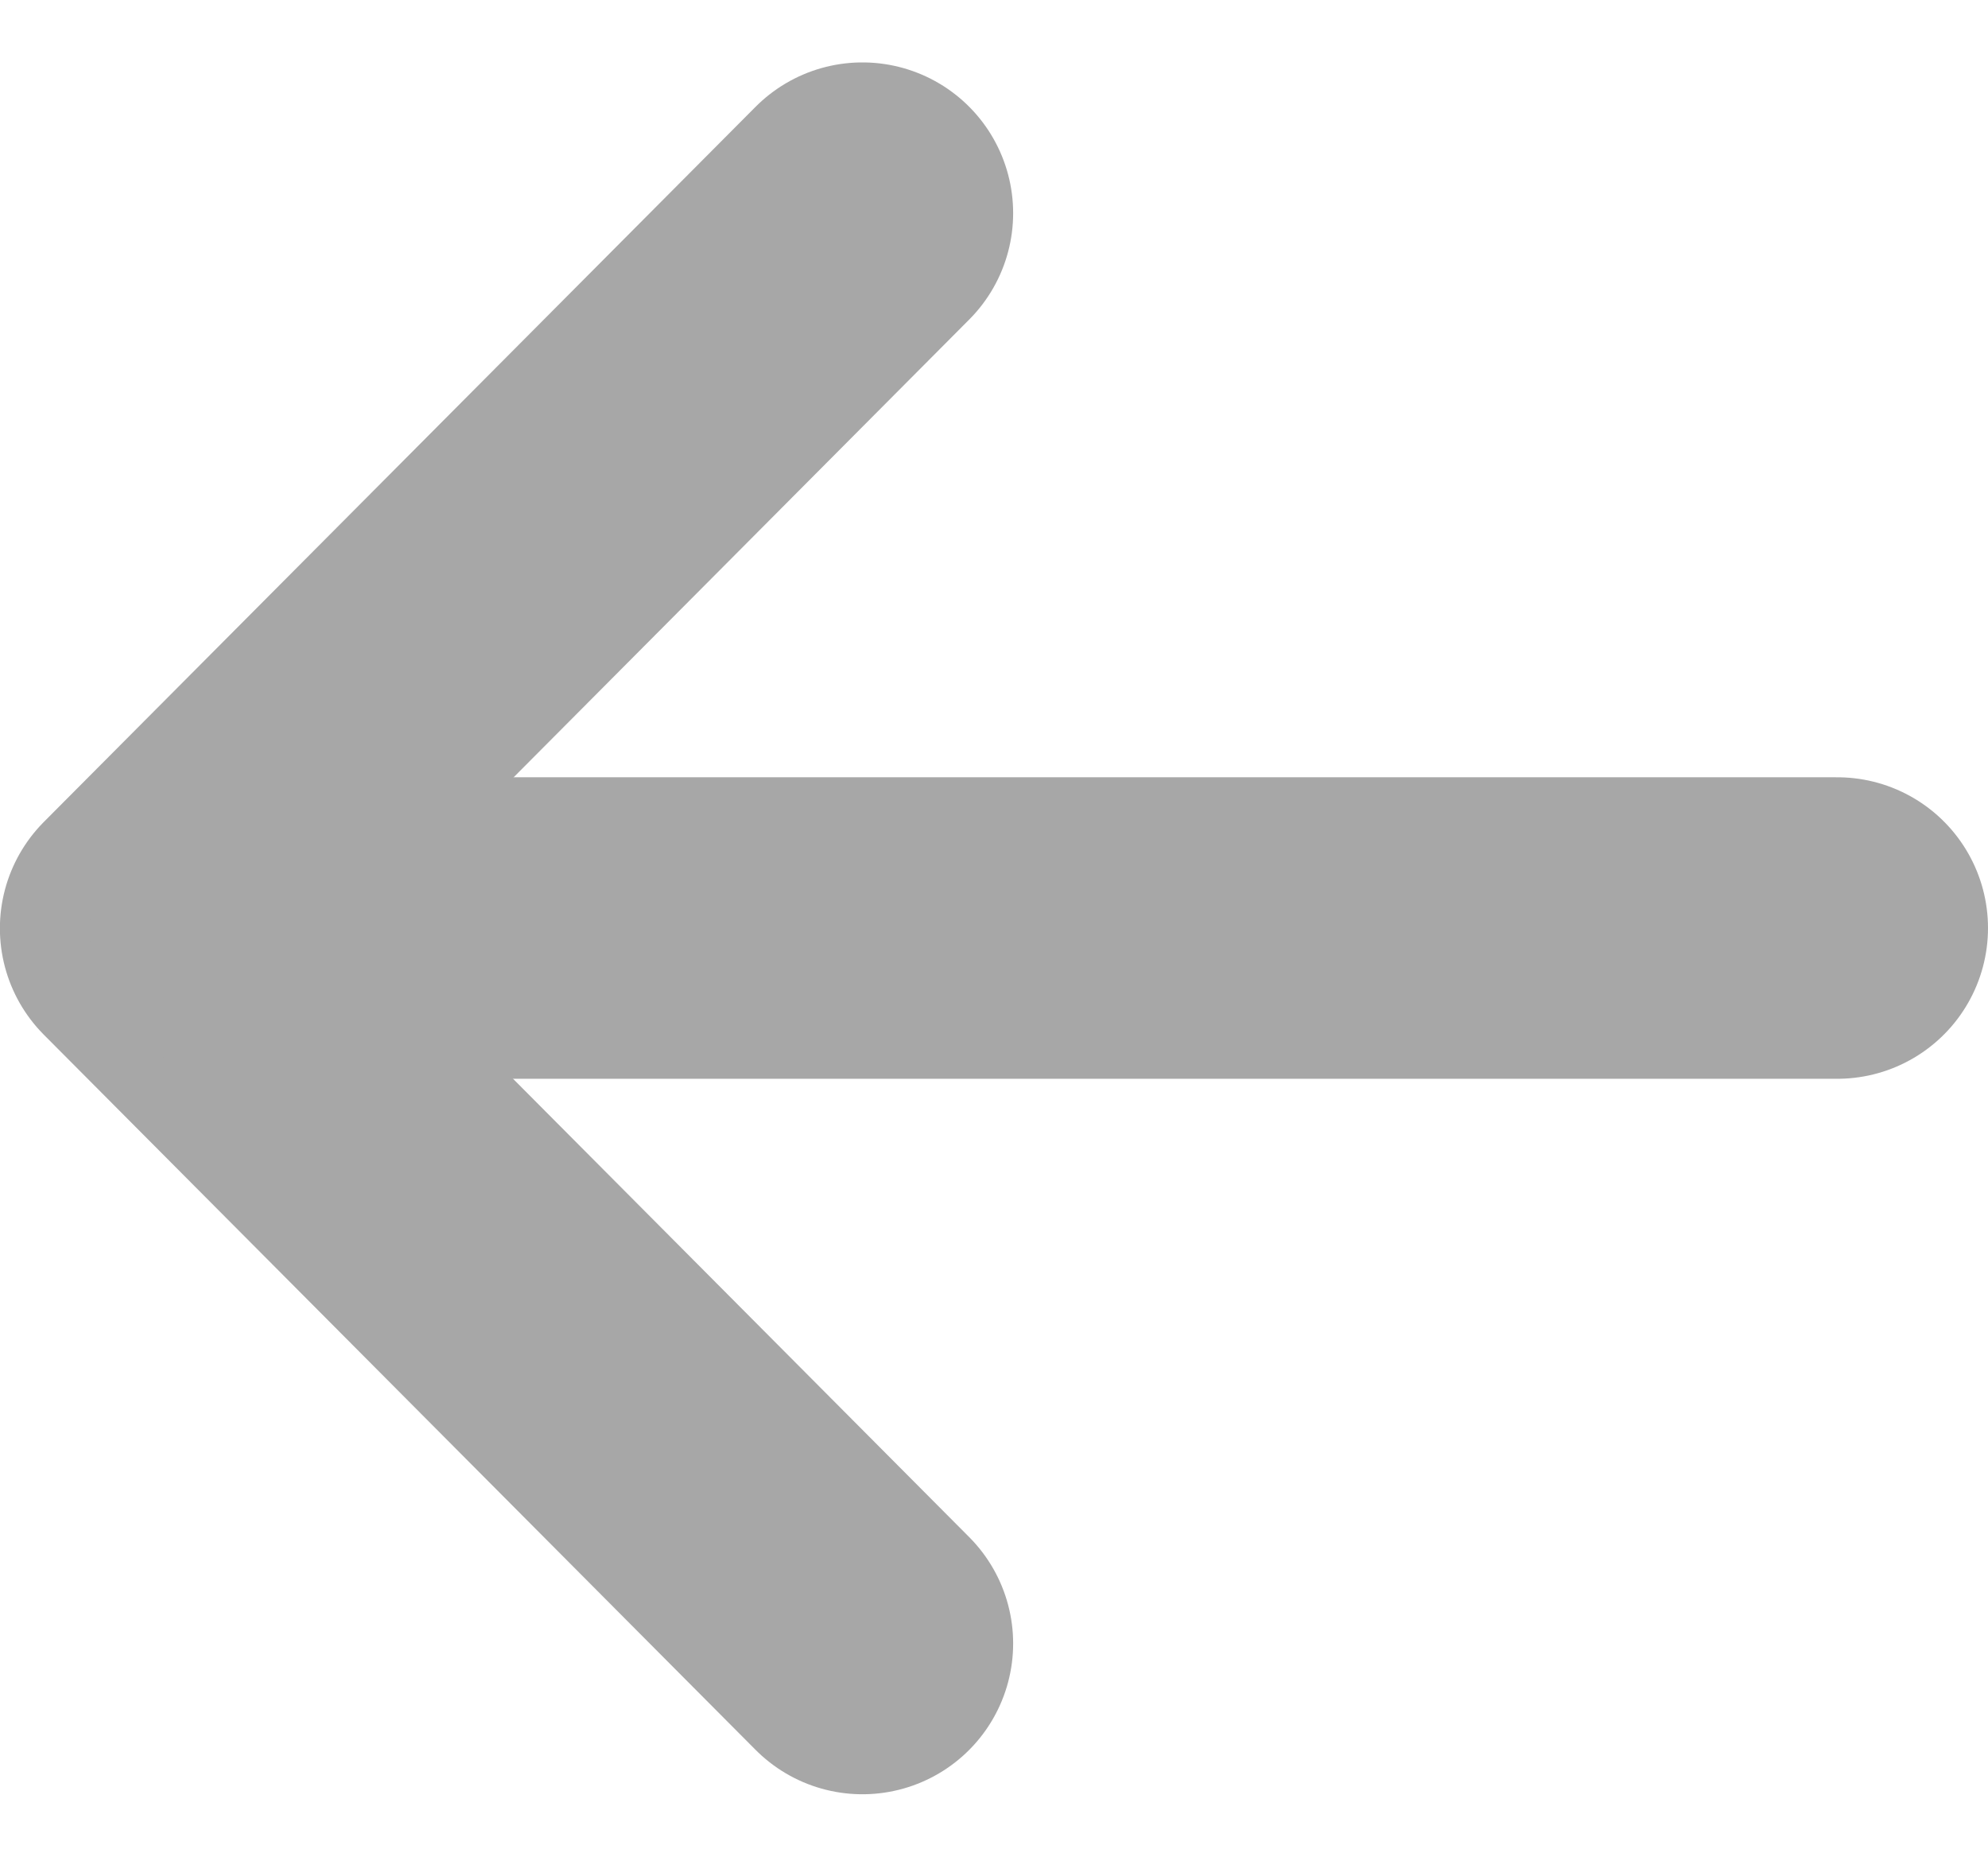 <svg xmlns="http://www.w3.org/2000/svg" width="19.783" height="18.475" viewBox="0 0 19.783 18.475">
  <g id="icon-arrow" transform="translate(1.5 2.121)">
    <path id="path" d="M1288.57,1163.71l-7.083,7.116,7.083,7.116" transform="translate(-1281.488 -1163.71)" fill="none" stroke="#a7a7a7" stroke-linecap="round" stroke-linejoin="round" stroke-width="3"/>
    <line id="line" x2="15.889" transform="translate(0.894 7.113)" fill="none" stroke="#a7a7a7" stroke-linecap="round" stroke-width="3"/>
  </g>
</svg>
